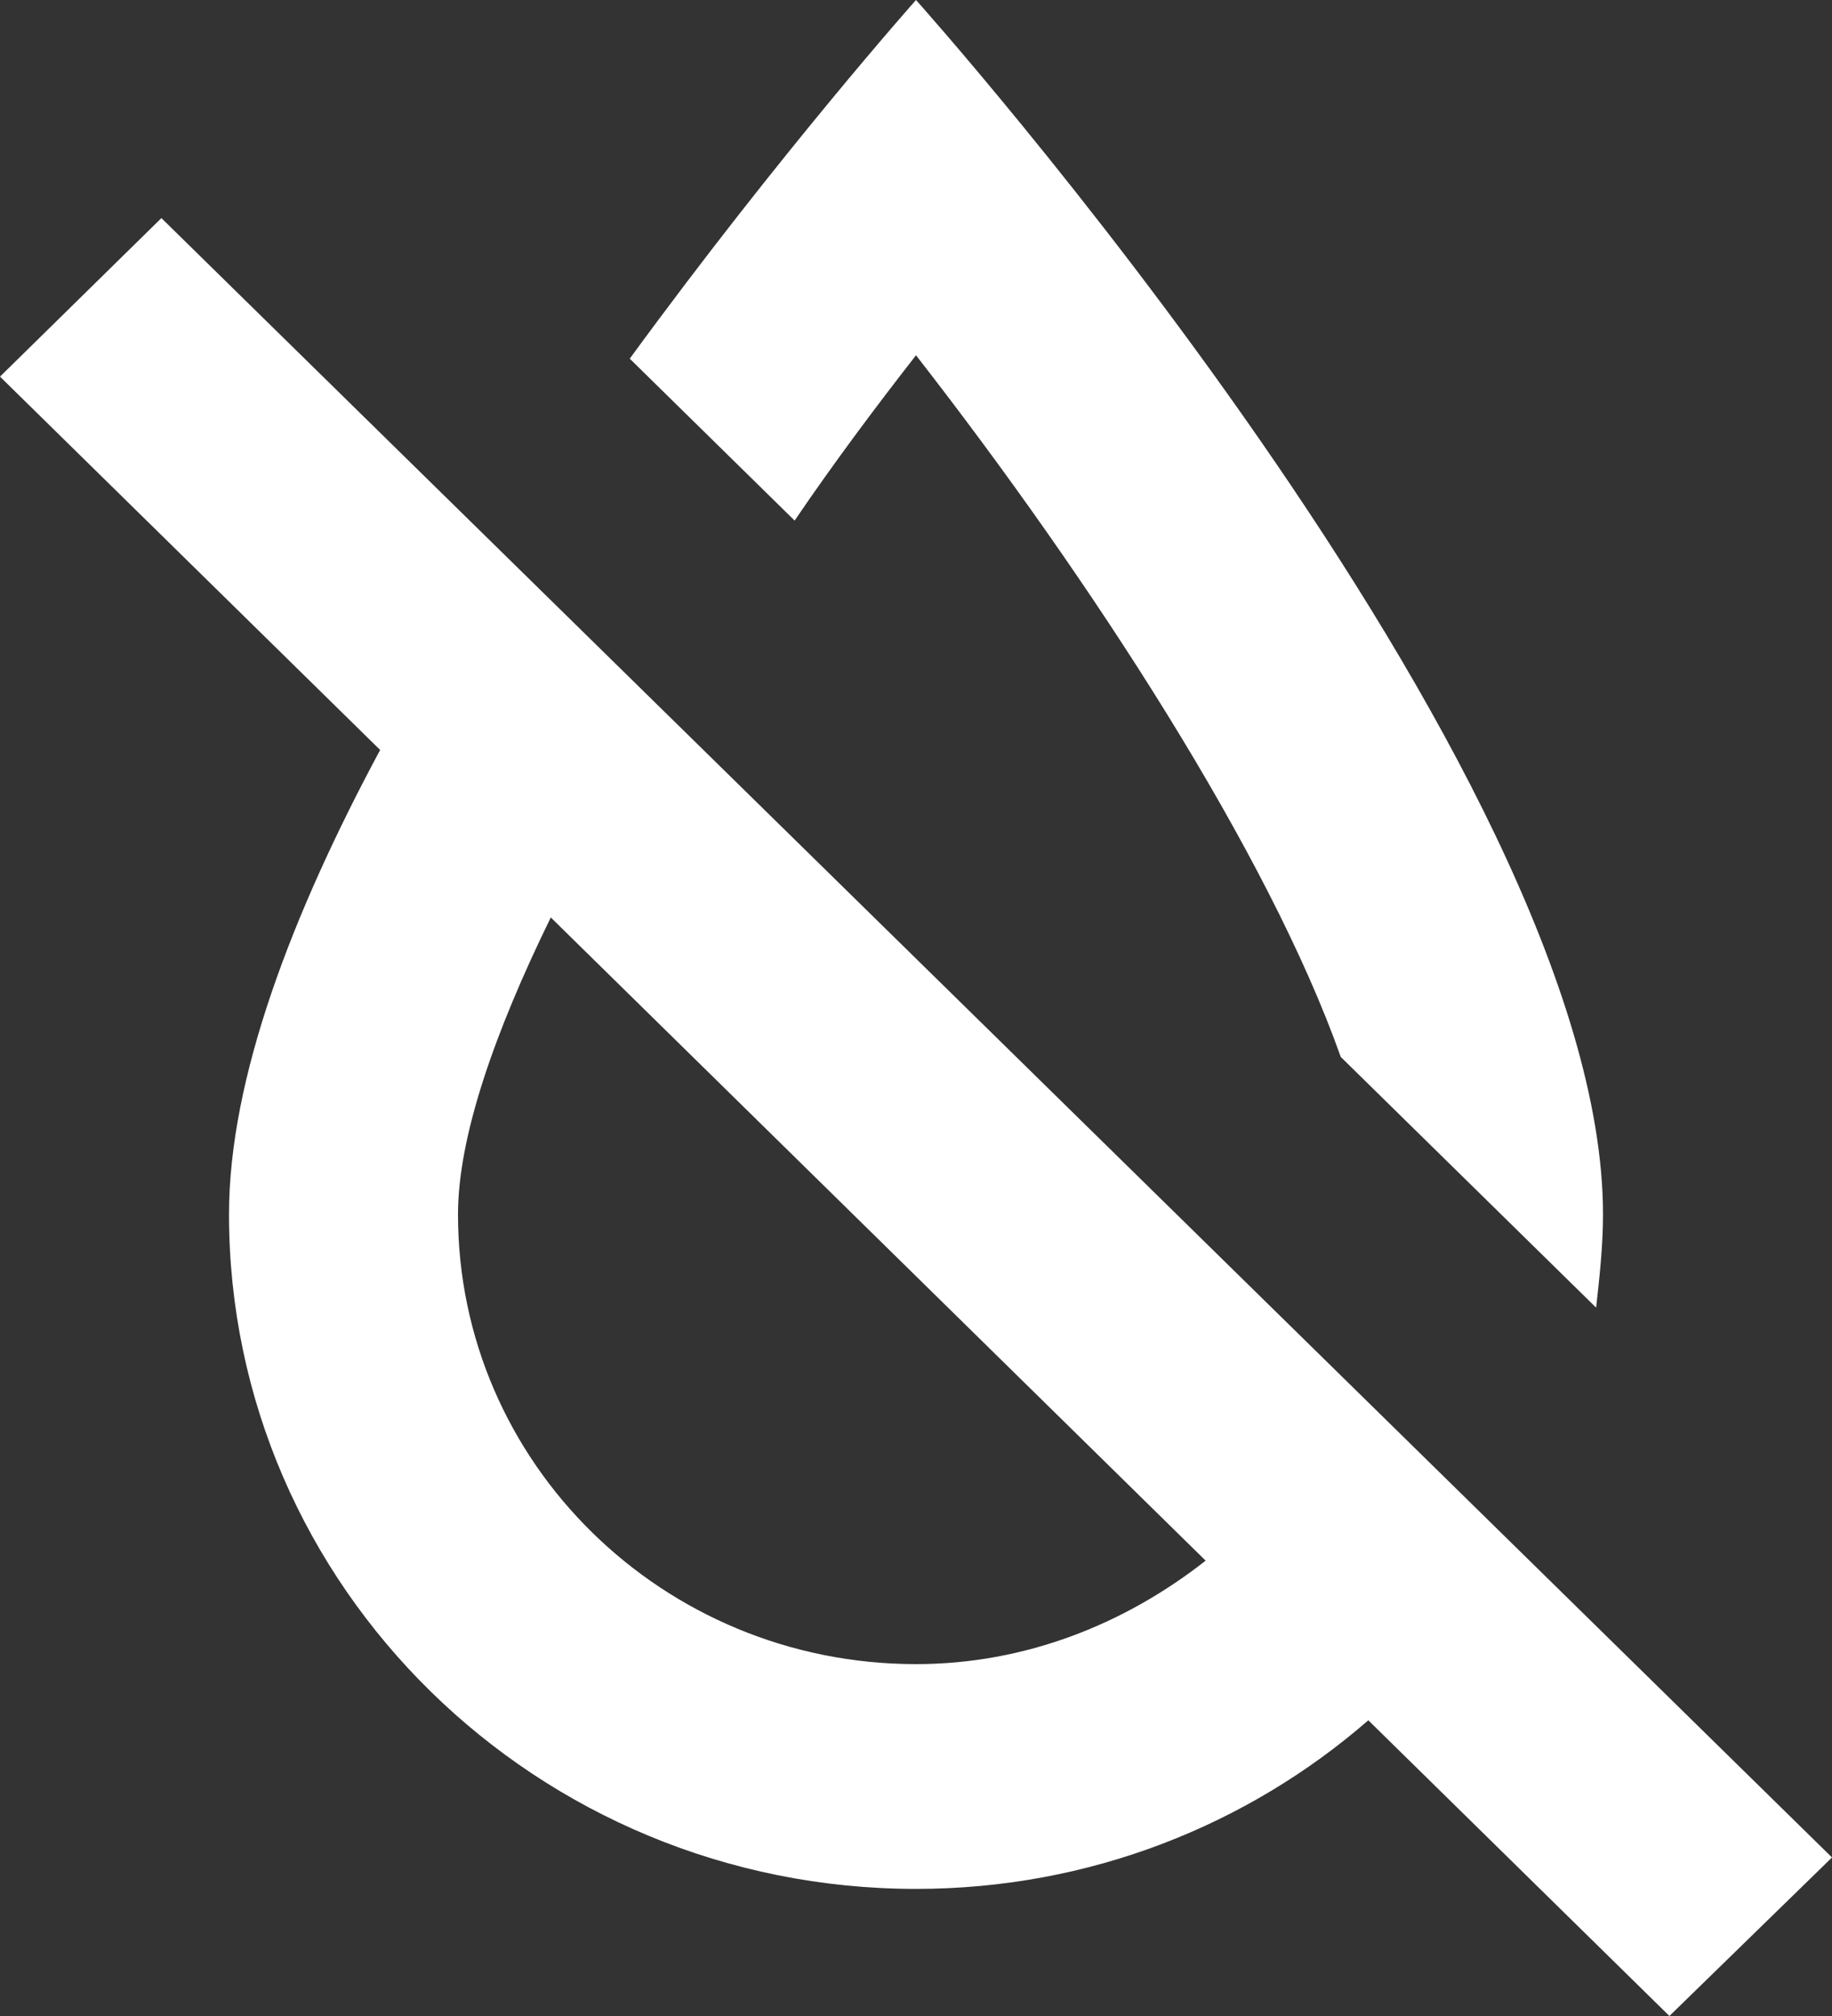 <svg width="20" height="22" viewBox="0 0 20 22" fill="none" xmlns="http://www.w3.org/2000/svg">
<rect x="0" y="0" width="20" height="22" fill="#333333" stroke="none"/>
<path d="M10 3.877C11.912 6.331 13.85 9.313 14.637 11.534L17.425 14.27C17.462 13.939 17.5 13.595 17.5 13.252C17.5 8.368 10 0 10 0C10 0 8.525 1.656 6.875 3.914L8.675 5.681C9.1 5.055 9.55 4.454 10 3.877ZM1.762 2.38L0 4.11L4.15 8.184C3.188 9.975 2.5 11.767 2.5 13.252C2.5 17.313 5.862 20.613 10 20.613C11.9 20.613 13.625 19.914 14.938 18.773L18.225 22L20 20.27L1.762 2.38ZM10 18.16C7.237 18.16 5 15.963 5 13.252C5 12.405 5.4 11.264 6.013 10.012L13.162 17.031C12.287 17.718 11.2 18.16 10 18.16V18.16Z" fill="white"/>
</svg>
